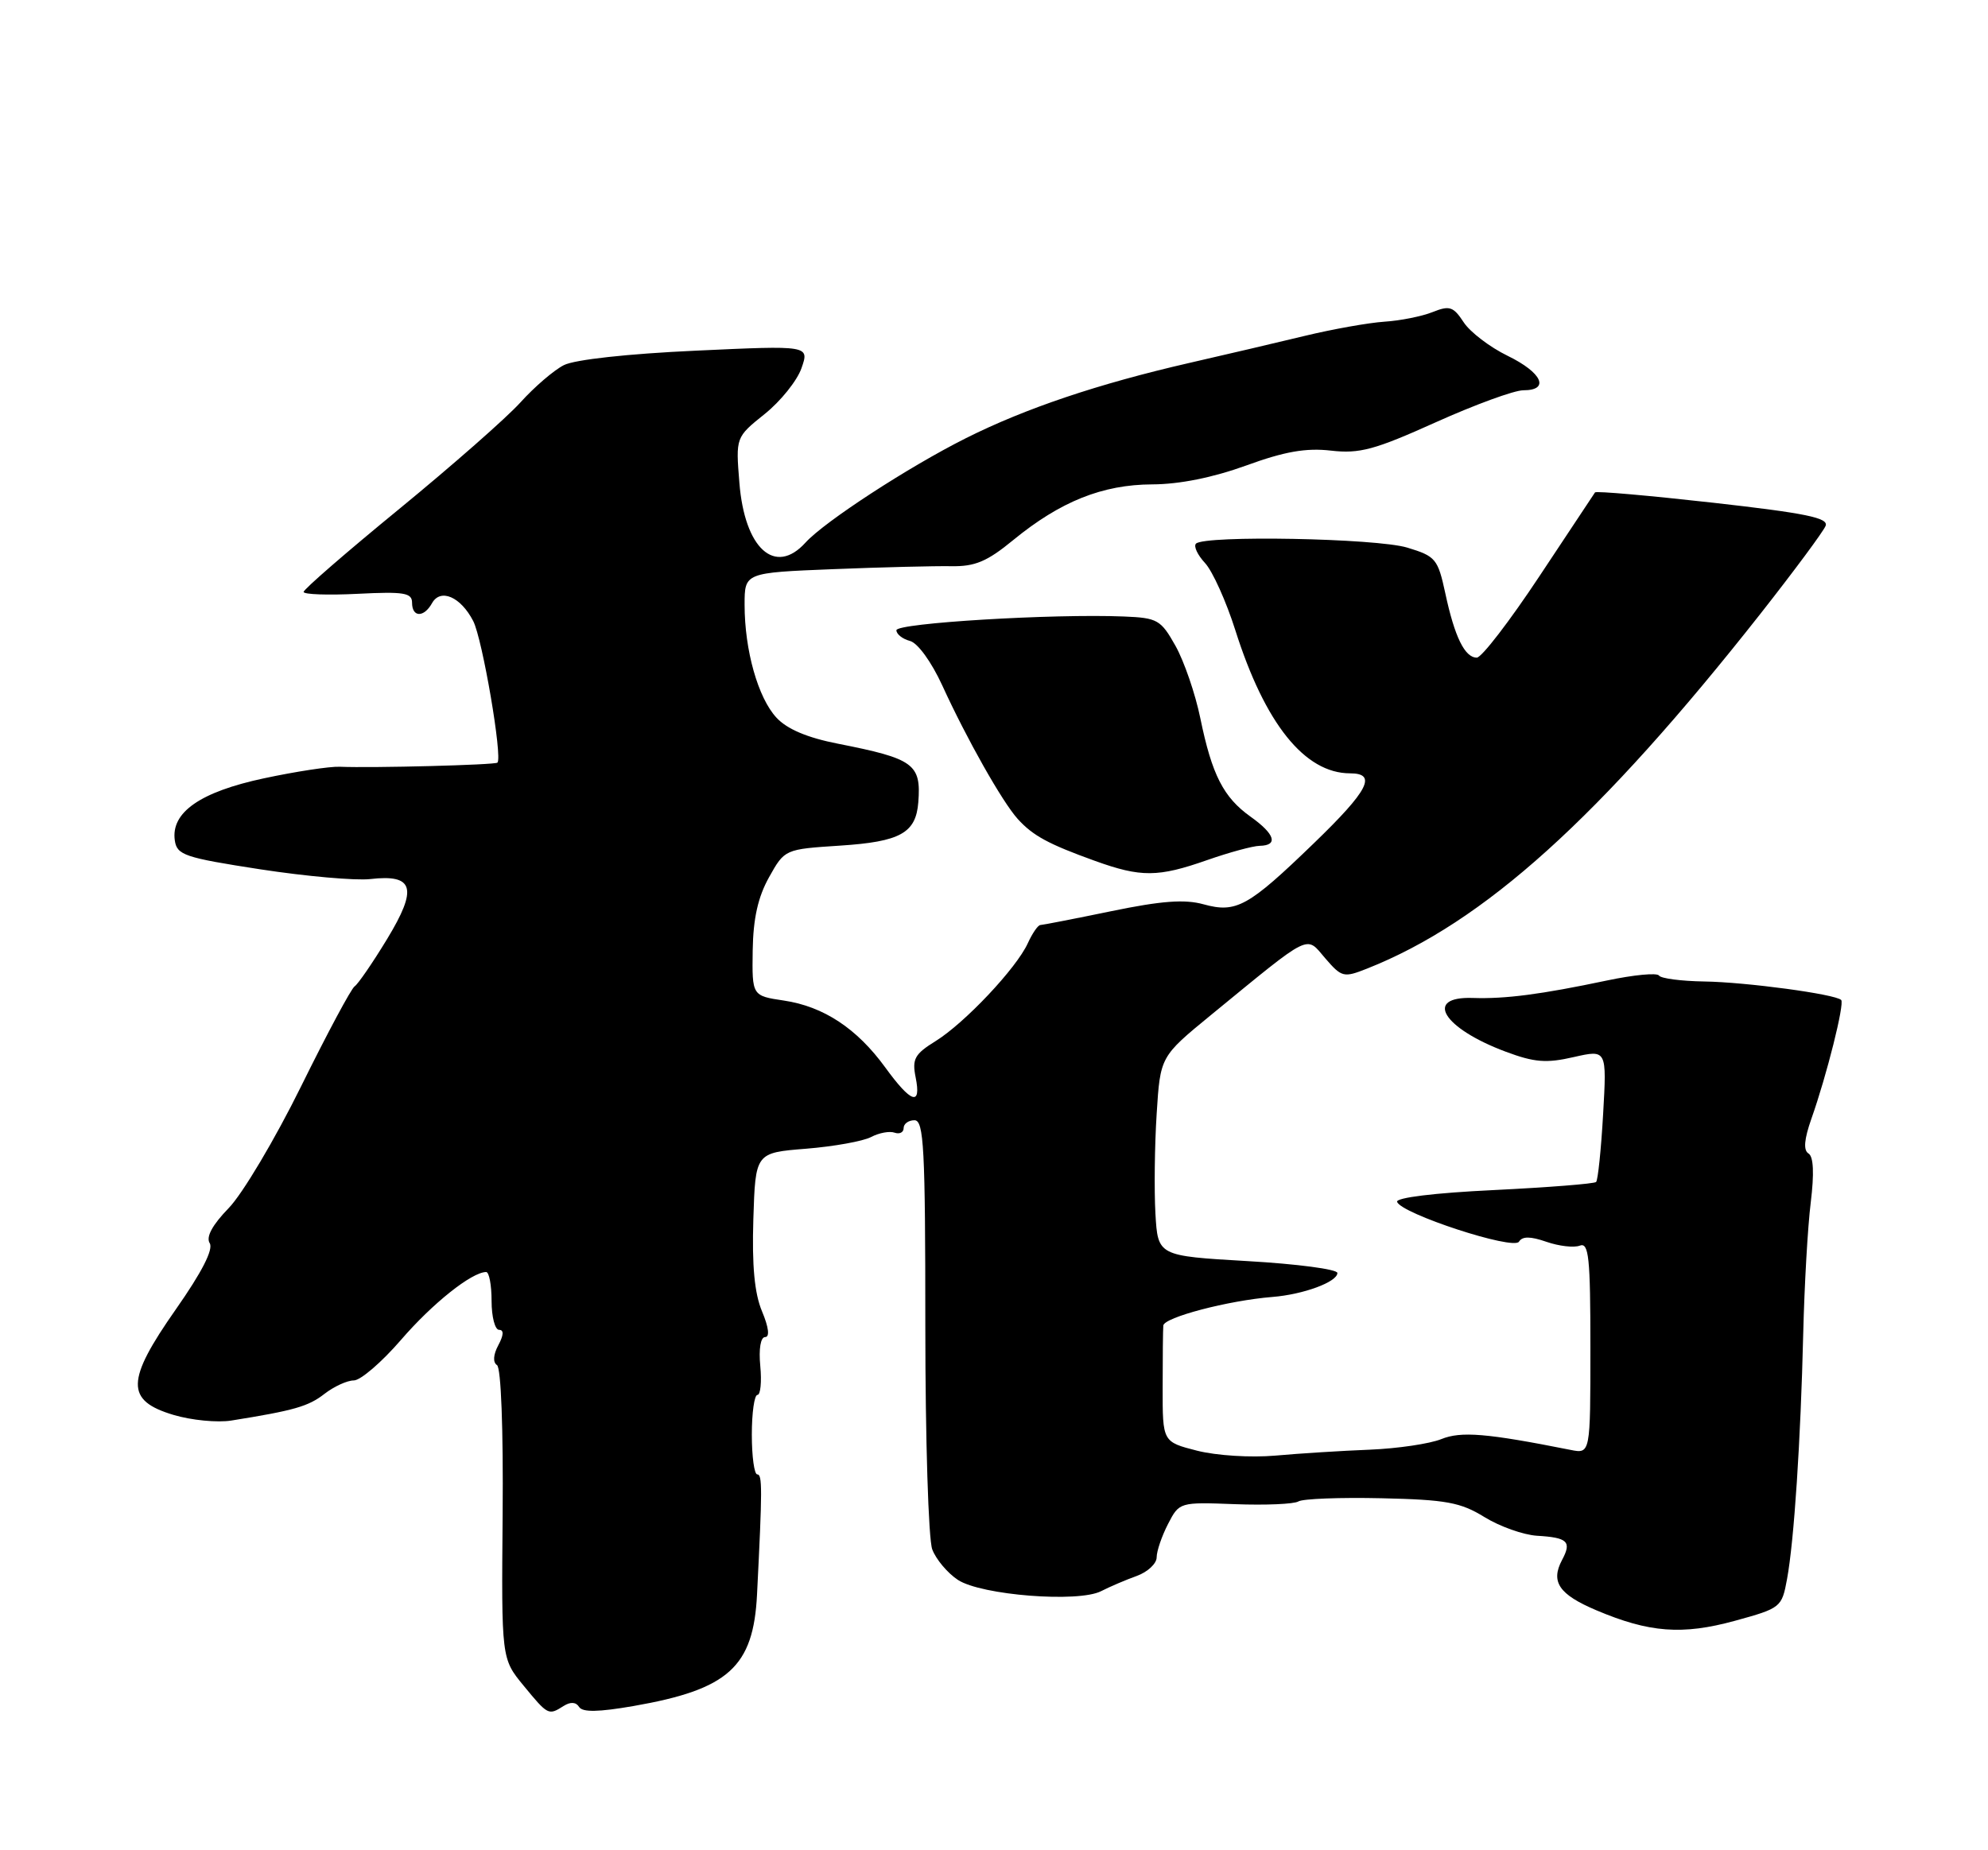 <?xml version="1.0" encoding="UTF-8" standalone="no"?>
<!DOCTYPE svg PUBLIC "-//W3C//DTD SVG 1.1//EN" "http://www.w3.org/Graphics/SVG/1.1/DTD/svg11.dtd" >
<svg xmlns="http://www.w3.org/2000/svg" xmlns:xlink="http://www.w3.org/1999/xlink" version="1.1" viewBox="0 0 275 256">
 <g >
 <path fill="currentColor"
d=" M 77.97 236.04 C 78.92 235.44 79.68 235.49 80.11 236.18 C 80.58 236.93 82.79 236.89 87.63 236.05 C 100.77 233.76 104.22 230.65 104.72 220.61 C 105.46 205.94 105.46 204.00 104.75 204.00 C 104.34 204.00 104.00 201.53 104.00 198.50 C 104.00 195.47 104.35 193.00 104.78 193.00 C 105.20 193.00 105.38 191.20 105.17 189.00 C 104.94 186.62 105.22 185.00 105.84 185.00 C 106.50 185.00 106.34 183.66 105.41 181.44 C 104.37 178.96 104.01 175.13 104.21 168.69 C 104.50 159.50 104.50 159.50 111.50 158.94 C 115.35 158.63 119.40 157.90 120.50 157.32 C 121.60 156.74 123.06 156.47 123.75 156.72 C 124.44 156.96 125.00 156.68 125.00 156.08 C 125.00 155.49 125.67 155.00 126.50 155.00 C 127.80 155.00 128.00 158.83 128.00 183.43 C 128.00 199.09 128.43 213.00 128.96 214.38 C 129.48 215.76 131.08 217.66 132.51 218.60 C 135.75 220.72 149.15 221.77 152.31 220.16 C 153.52 219.54 155.74 218.59 157.25 218.05 C 158.76 217.50 160.00 216.34 160.00 215.48 C 160.00 214.61 160.71 212.54 161.57 210.87 C 163.13 207.84 163.16 207.83 170.83 208.12 C 175.06 208.28 179.01 208.11 179.61 207.74 C 180.21 207.37 185.39 207.17 191.11 207.30 C 200.06 207.50 202.05 207.87 205.35 209.91 C 207.46 211.21 210.73 212.37 212.61 212.49 C 216.87 212.74 217.44 213.30 216.08 215.84 C 214.47 218.87 215.65 220.61 220.82 222.80 C 228.13 225.90 232.71 226.25 239.98 224.26 C 246.35 222.51 246.48 222.40 247.20 218.49 C 248.18 213.19 249.09 199.27 249.44 184.50 C 249.60 177.90 250.06 169.75 250.48 166.38 C 250.97 162.36 250.87 160.03 250.17 159.60 C 249.44 159.15 249.57 157.64 250.57 154.79 C 252.70 148.77 255.18 138.85 254.69 138.36 C 253.88 137.55 241.51 135.88 235.74 135.80 C 232.55 135.75 229.74 135.38 229.49 134.98 C 229.23 134.57 225.99 134.88 222.26 135.67 C 213.15 137.59 208.23 138.23 203.75 138.08 C 196.89 137.84 199.59 142.27 208.30 145.52 C 212.26 147.00 213.91 147.13 217.69 146.26 C 222.27 145.22 222.27 145.22 221.76 154.15 C 221.48 159.07 221.04 163.29 220.79 163.54 C 220.54 163.79 214.17 164.29 206.64 164.66 C 198.44 165.05 193.07 165.71 193.26 166.29 C 193.81 167.93 209.37 173.02 210.12 171.80 C 210.59 171.04 211.70 171.05 213.92 171.82 C 215.65 172.42 217.72 172.66 218.53 172.35 C 219.78 171.87 220.00 173.95 220.00 186.47 C 220.00 201.16 220.00 201.16 217.25 200.61 C 205.64 198.30 202.11 198.01 199.37 199.12 C 197.79 199.76 193.35 200.42 189.50 200.58 C 185.65 200.73 179.77 201.10 176.43 201.40 C 173.03 201.70 168.27 201.40 165.59 200.72 C 160.82 199.50 160.82 199.50 160.83 192.00 C 160.83 187.88 160.87 184.01 160.92 183.41 C 161.00 182.28 169.90 179.94 176.00 179.45 C 180.30 179.11 185.00 177.37 185.00 176.13 C 185.00 175.62 179.41 174.88 172.58 174.49 C 160.17 173.77 160.17 173.77 159.83 167.92 C 159.65 164.70 159.72 158.50 160.00 154.13 C 160.50 146.19 160.50 146.19 167.50 140.45 C 181.59 128.91 180.59 129.41 183.32 132.59 C 185.60 135.23 185.87 135.30 189.10 134.02 C 205.25 127.63 221.28 113.17 243.54 84.90 C 248.20 78.97 252.25 73.51 252.54 72.75 C 252.96 71.65 249.76 71.00 236.99 69.56 C 228.15 68.57 220.79 67.92 220.64 68.13 C 220.50 68.33 217.03 73.56 212.94 79.74 C 208.85 85.92 204.95 90.99 204.29 90.99 C 202.63 91.00 201.22 88.13 199.93 82.09 C 198.90 77.33 198.60 76.96 194.67 75.77 C 190.39 74.47 166.64 74.03 165.44 75.22 C 165.09 75.58 165.65 76.78 166.69 77.90 C 167.73 79.02 169.62 83.21 170.89 87.22 C 174.98 100.12 180.48 106.99 186.75 107.00 C 190.53 107.00 189.32 109.36 181.75 116.67 C 172.66 125.46 171.02 126.37 166.48 125.12 C 163.87 124.40 160.66 124.64 153.74 126.07 C 148.66 127.12 144.23 127.98 143.91 127.99 C 143.59 127.99 142.81 129.12 142.18 130.50 C 140.61 133.96 133.44 141.56 129.42 144.05 C 126.53 145.84 126.15 146.52 126.66 149.06 C 127.47 153.10 126.06 152.65 122.47 147.71 C 118.55 142.31 113.94 139.26 108.44 138.44 C 104.03 137.78 104.03 137.78 104.12 131.51 C 104.19 127.08 104.85 124.12 106.38 121.38 C 108.55 117.50 108.55 117.50 116.24 117.00 C 124.54 116.46 126.70 115.26 127.03 111.00 C 127.44 105.71 126.42 104.97 115.91 102.90 C 111.67 102.07 108.87 100.88 107.41 99.30 C 104.86 96.56 103.00 89.97 103.00 83.68 C 103.00 79.24 103.00 79.24 115.25 78.75 C 121.99 78.48 129.34 78.30 131.58 78.34 C 134.86 78.40 136.54 77.70 140.14 74.74 C 146.68 69.38 152.50 67.05 159.38 67.02 C 163.16 67.01 167.80 66.07 172.38 64.41 C 177.70 62.47 180.66 61.95 184.12 62.35 C 188.07 62.80 190.15 62.24 198.58 58.44 C 204.00 56.00 209.46 54.00 210.72 54.00 C 214.44 54.00 213.33 51.56 208.55 49.23 C 206.10 48.04 203.36 45.95 202.47 44.59 C 201.04 42.41 200.52 42.24 198.17 43.18 C 196.70 43.77 193.70 44.37 191.50 44.51 C 189.30 44.66 184.35 45.54 180.50 46.47 C 176.65 47.40 169.45 49.09 164.50 50.22 C 151.91 53.11 141.84 56.50 133.61 60.63 C 125.67 64.61 114.05 72.18 111.43 75.07 C 107.22 79.73 103.00 75.91 102.28 66.80 C 101.77 60.50 101.77 60.50 105.77 57.29 C 107.97 55.53 110.27 52.67 110.87 50.94 C 111.97 47.79 111.97 47.79 96.23 48.52 C 86.84 48.95 79.49 49.76 78.00 50.52 C 76.62 51.22 73.92 53.54 72.00 55.67 C 70.08 57.80 62.54 64.42 55.25 70.40 C 47.96 76.37 42.00 81.54 42.00 81.90 C 42.00 82.25 45.37 82.37 49.50 82.16 C 55.88 81.84 57.00 82.02 57.00 83.39 C 57.00 85.43 58.63 85.48 59.76 83.46 C 60.93 81.36 63.73 82.57 65.46 85.93 C 66.73 88.39 69.54 104.80 68.81 105.52 C 68.49 105.84 51.49 106.28 47.00 106.09 C 45.62 106.03 40.90 106.75 36.51 107.69 C 27.70 109.57 23.63 112.40 24.18 116.27 C 24.47 118.31 25.51 118.66 36.00 120.28 C 42.33 121.25 49.17 121.86 51.21 121.63 C 57.27 120.93 57.82 122.89 53.54 129.94 C 51.53 133.25 49.51 136.18 49.06 136.47 C 48.60 136.75 45.27 142.97 41.66 150.29 C 38.05 157.61 33.54 165.20 31.64 167.15 C 29.37 169.49 28.47 171.15 29.01 172.01 C 29.54 172.87 27.92 176.03 24.34 181.14 C 17.40 191.04 17.34 193.78 24.00 195.77 C 26.48 196.51 30.07 196.86 32.00 196.55 C 40.69 195.16 42.65 194.60 44.88 192.86 C 46.20 191.84 48.02 191.00 48.94 191.00 C 49.87 191.00 52.80 188.48 55.46 185.40 C 59.81 180.35 65.26 176.01 67.25 176.00 C 67.66 176.00 68.00 177.80 68.00 180.00 C 68.00 182.20 68.47 184.00 69.04 184.00 C 69.72 184.00 69.68 184.73 68.93 186.13 C 68.23 187.44 68.16 188.49 68.75 188.88 C 69.31 189.24 69.63 197.72 69.53 209.50 C 69.36 229.50 69.36 229.50 72.43 233.23 C 75.81 237.34 75.87 237.37 77.97 236.04 Z  M 167.00 119.00 C 170.03 117.94 173.29 117.05 174.25 117.03 C 176.87 116.98 176.37 115.40 172.98 112.99 C 169.24 110.32 167.65 107.21 166.04 99.37 C 165.35 96.00 163.80 91.50 162.61 89.37 C 160.58 85.75 160.12 85.49 155.47 85.30 C 145.67 84.90 124.00 86.21 124.00 87.20 C 124.00 87.74 124.84 88.41 125.87 88.68 C 126.95 88.96 128.84 91.57 130.34 94.83 C 133.72 102.23 138.65 110.95 140.78 113.31 C 142.88 115.63 145.02 116.79 151.46 119.11 C 157.84 121.41 160.19 121.39 167.00 119.00 Z "/>
</g>
</svg>